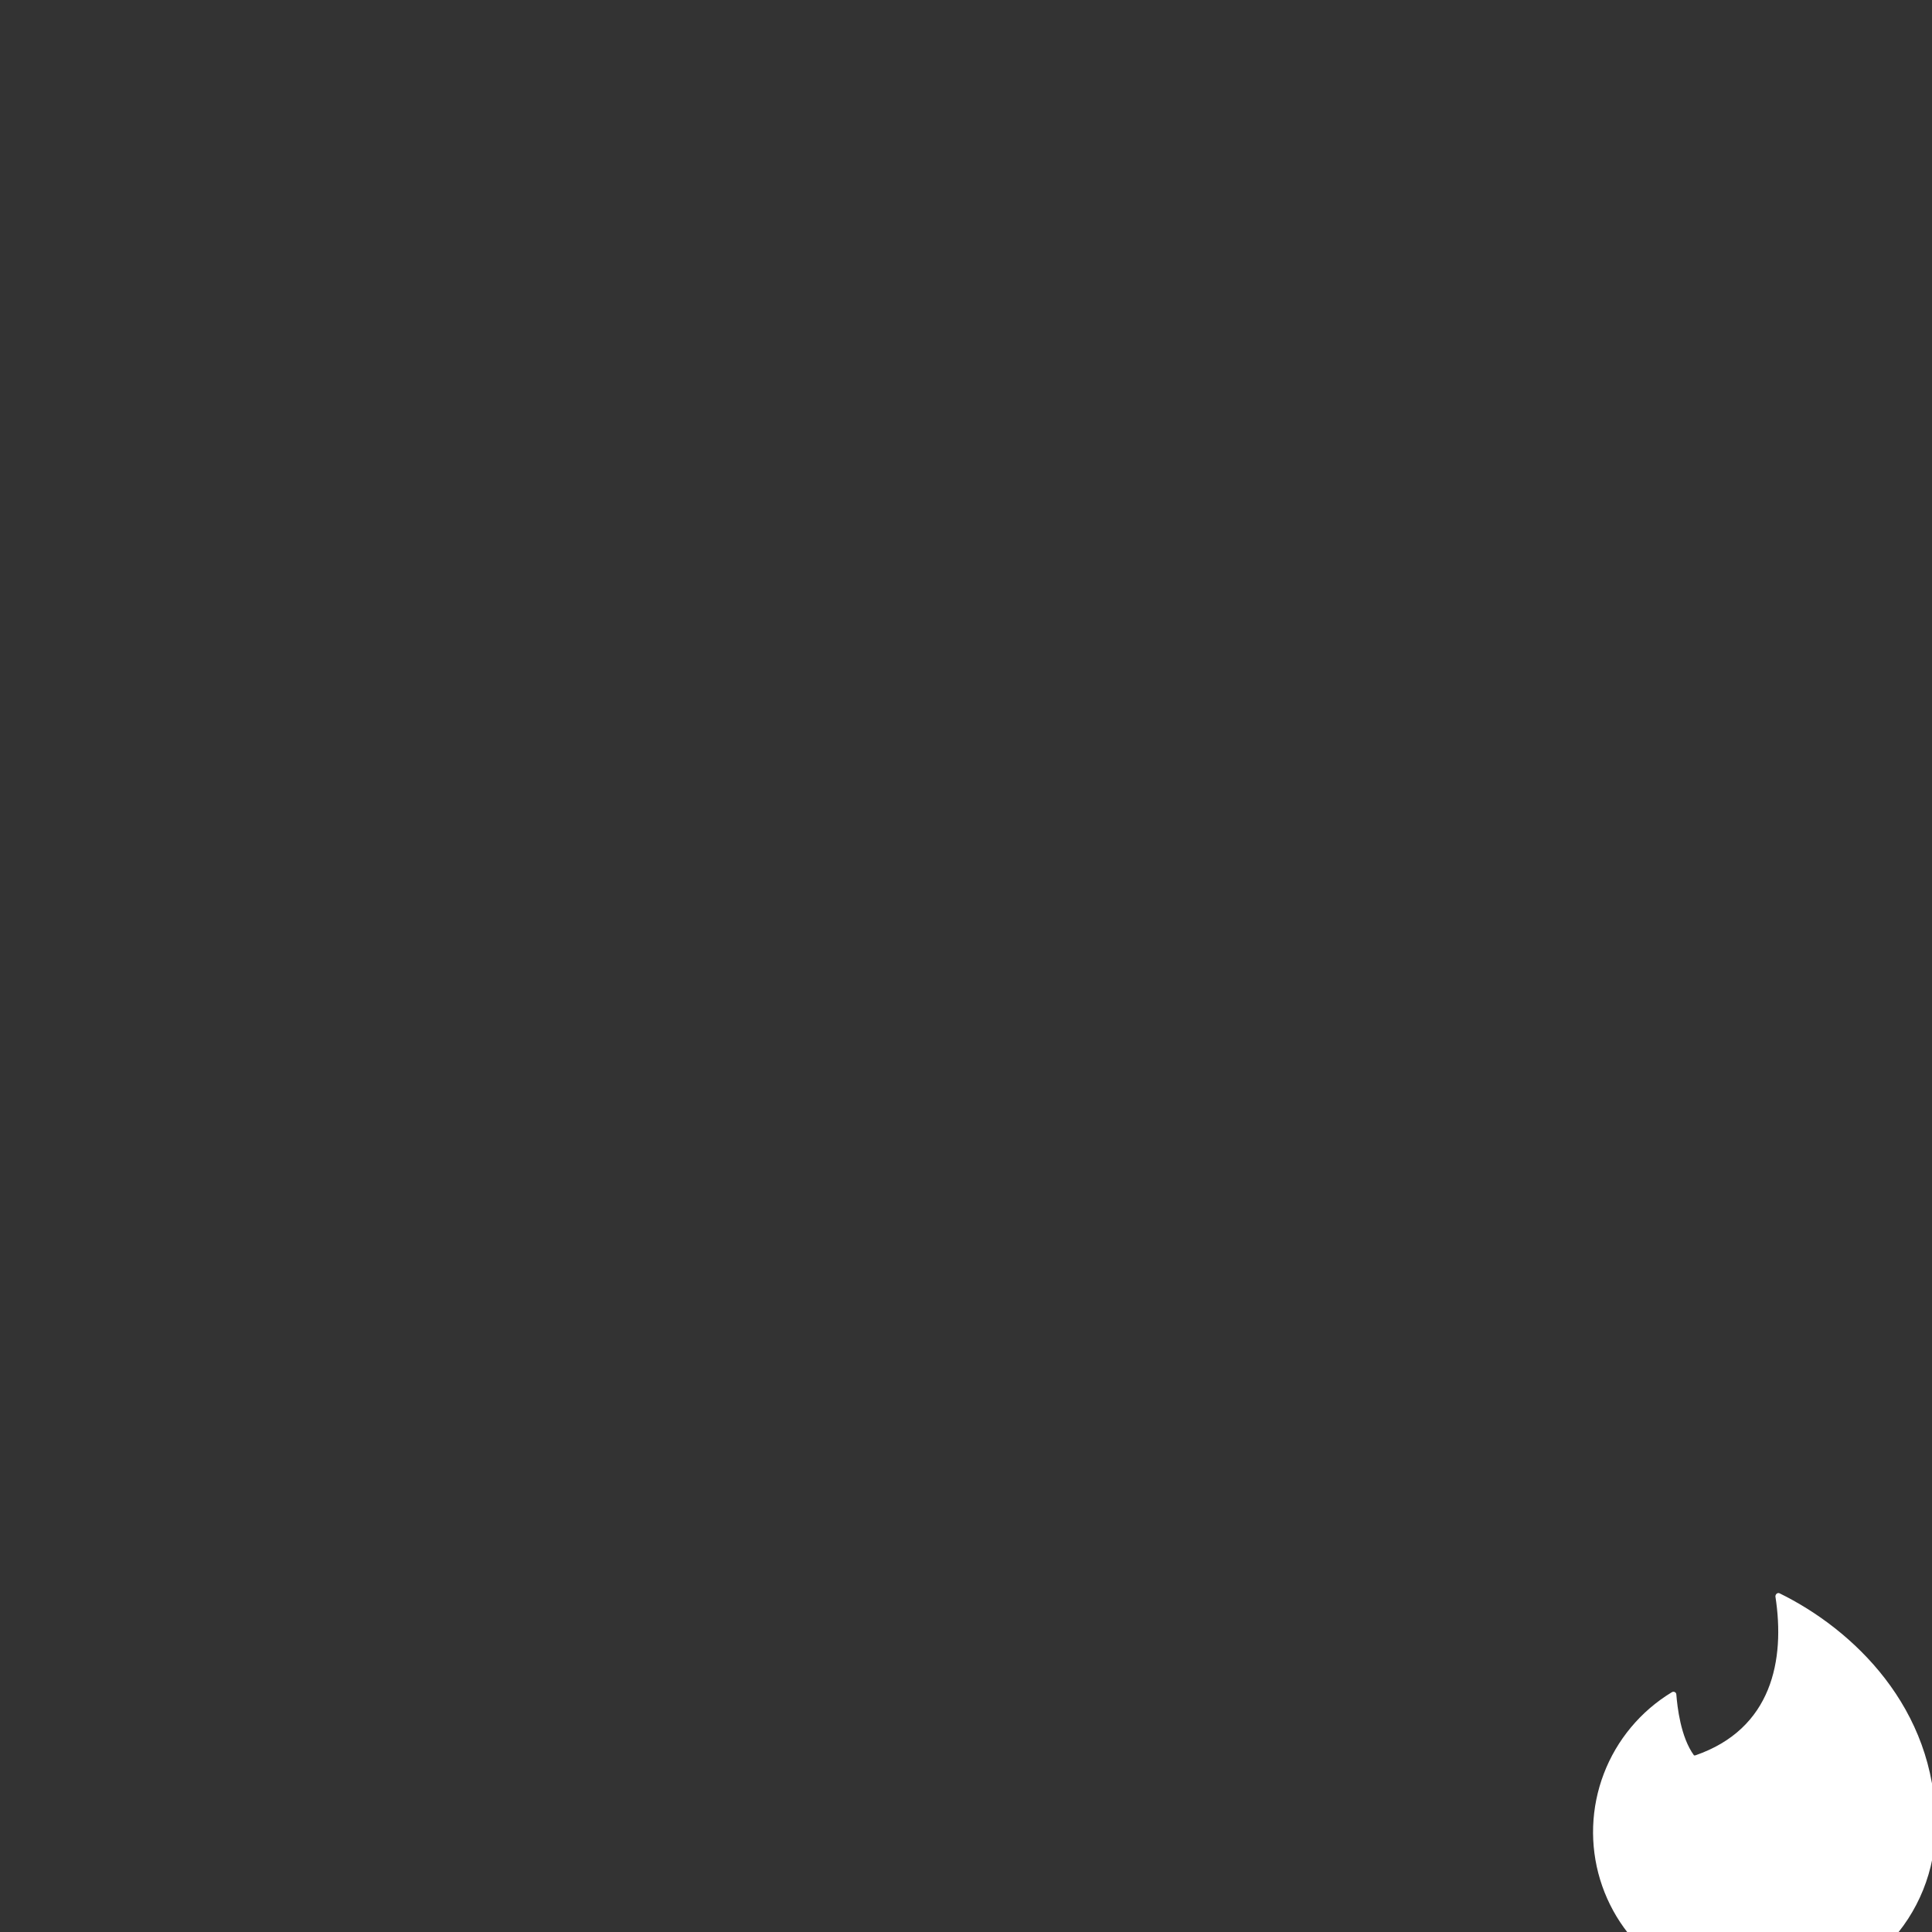 <svg
viewBox="0 0 456 456" width="456" height="456"
    xmlns="http://www.w3.org/2000/svg"
    style="fill-rule:evenodd;clip-rule:evenodd;stroke-linejoin:round;stroke-miterlimit:2;">
	<rect x="0" y="0" width="456" height="456" fill="#333333" stroke="none"/>
	<g transform="translate(376,376)">
		<path fill-rule="evenodd" clip-rule="evenodd" d="M24.133 38.312C42.269 32.061 45.356 15.778 43.041 0.806C43.041 0.266 43.504 -0.12 43.967 0.034C61.331 8.523 80.856 27.045 80.856 54.827C80.856 76.127 64.34 94.958 40.34 94.958C31.775 95.347 23.325 92.873 16.323 87.927C9.321 82.98 4.165 75.843 1.67 67.641C-0.825 59.439 -0.517 50.64 2.544 42.632C5.605 34.624 11.246 27.864 18.577 23.418C19.04 23.109 19.657 23.418 19.657 23.958C19.889 26.813 20.66 33.991 23.824 38.312H24.133Z" fill="white"/>
	</g>
</svg>